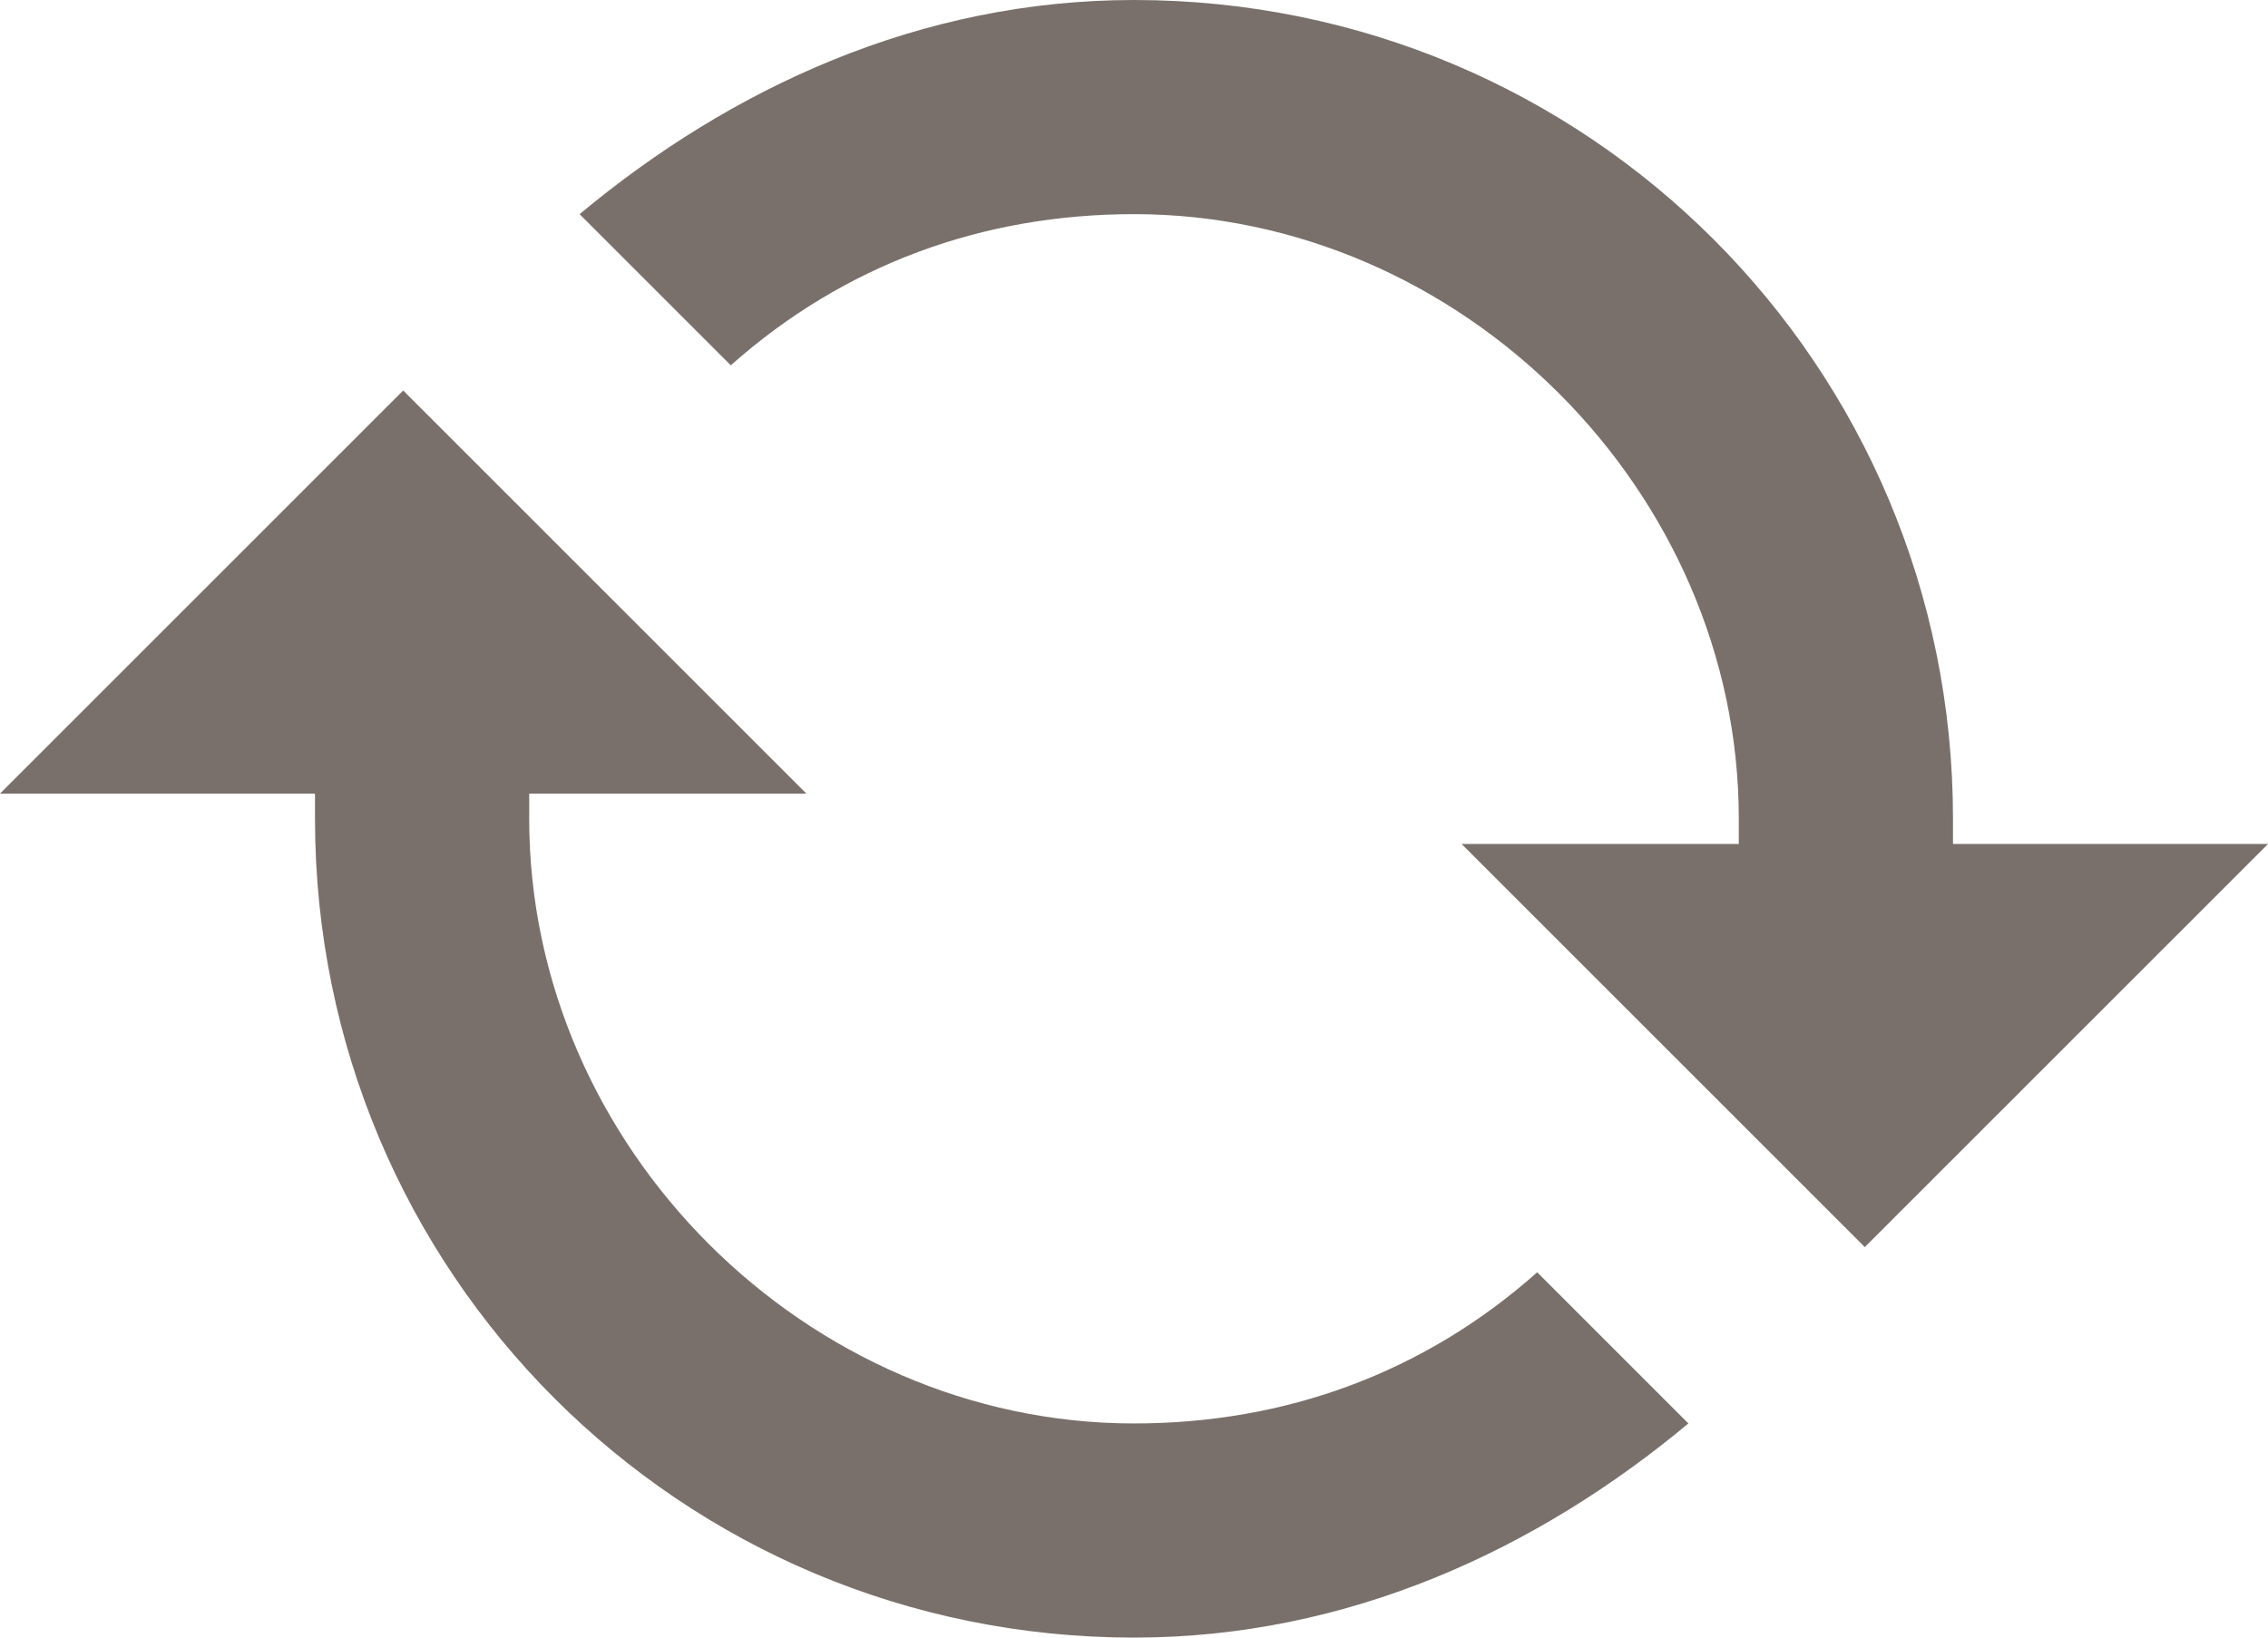 <?xml version="1.0" encoding="utf-8"?>
<!-- Generator: Adobe Illustrator 19.2.1, SVG Export Plug-In . SVG Version: 6.00 Build 0)  -->
<svg version="1.1" id="Layer_1" xmlns="http://www.w3.org/2000/svg" xmlns:xlink="http://www.w3.org/1999/xlink" x="0px" y="0px"
	 width="18px" height="13px" viewBox="0 0 18 13" style="enable-background:new 0 0 18 13;" xml:space="preserve">
<style type="text/css">
	.st0{fill:#79706B;}
</style>
<path class="st0" d="M12.2,10.1c-0.9,0.8-2,1.2-3.2,1.2c-2.6,0-4.8-2.2-4.8-4.8V6.3h2.2L3.2,3.1L0,6.3h2.5v0.2C2.5,10.1,5.4,13,9,13
	c1.7,0,3.2-0.7,4.4-1.7L12.2,10.1z M5.8,2.9c0.9-0.8,2-1.2,3.2-1.2c2.6,0,4.8,2.2,4.8,4.8v0.2h-2.2l3.2,3.2L18,6.7h-2.5V6.5
	C15.5,2.9,12.6,0,9,0C7.3,0,5.8,0.7,4.6,1.7L5.8,2.9z"/>
</svg>
